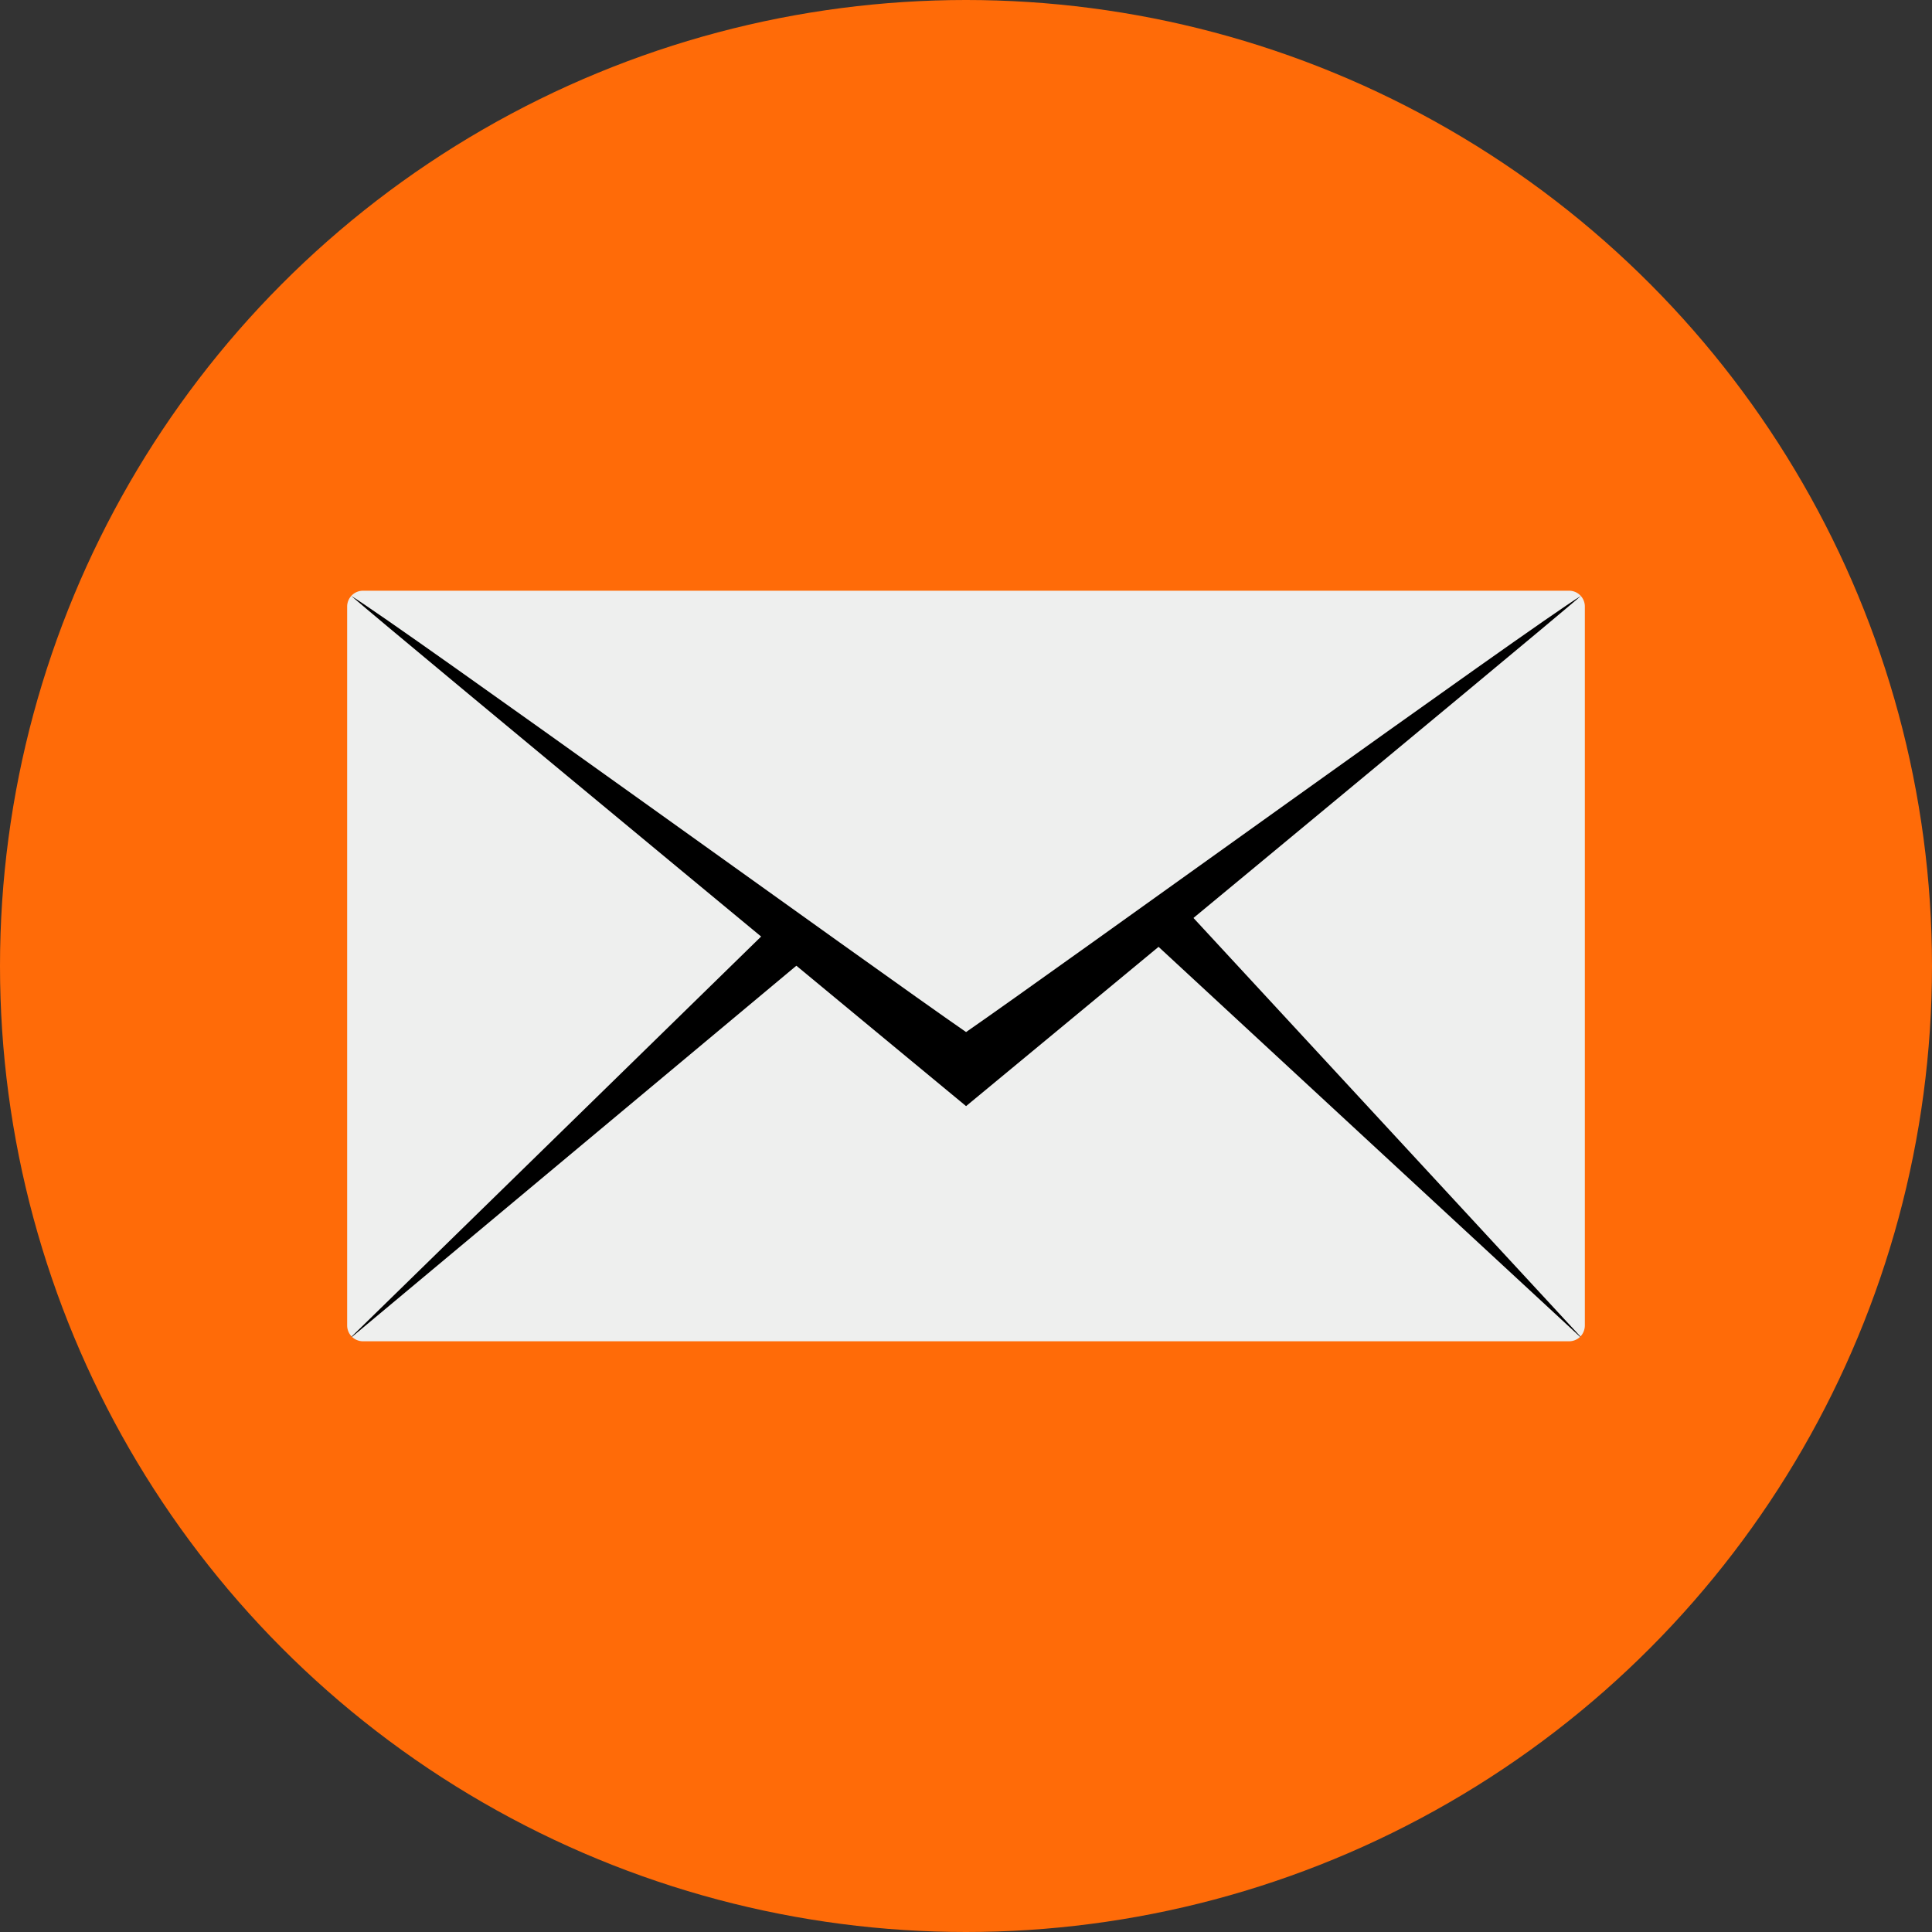 <svg height="512" viewBox="0 0 128 128" width="512" xmlns="http://www.w3.org/2000/svg"><rect x="0" y="0" width="128" height="128" fill="#333333" stroke="none"/><g id="Circle_Grid" data-name="Circle Grid"><circle cx="64" cy="64" fill="#ff6b08" r="64"/></g><g id="icon"><path d="m105 40.184v47.632a1.074 1.074 0 0 1 -.293.733c-.01 0-.01.01-.021.021a1.055 1.055 0 0 1 -.733.293h-79.906a1.05 1.05 0 0 1 -1.047-1.047v-47.632a1.05 1.05 0 0 1 1.047-1.047h79.906a1.043 1.043 0 0 1 1.047 1.047z" fill="#eeefee"/><g fill="#000"><path d="m104.738 39.483c-3.193 2.764-40.733 33.8-40.733 33.8s-37.55-31.039-40.733-33.8c3.266 2 34.9 24.873 40.733 28.893 5.863-4.051 37.467-26.894 40.733-28.893z"/><path d="m104.707 88.549c-.01 0-.01.01-.021.021l-29.228-27.041 2.219-2.219z"/><path d="m23.3 88.549c.01 0 .01.01.021.021l30.659-25.607-2.219-2.219z"/></g></g></svg>